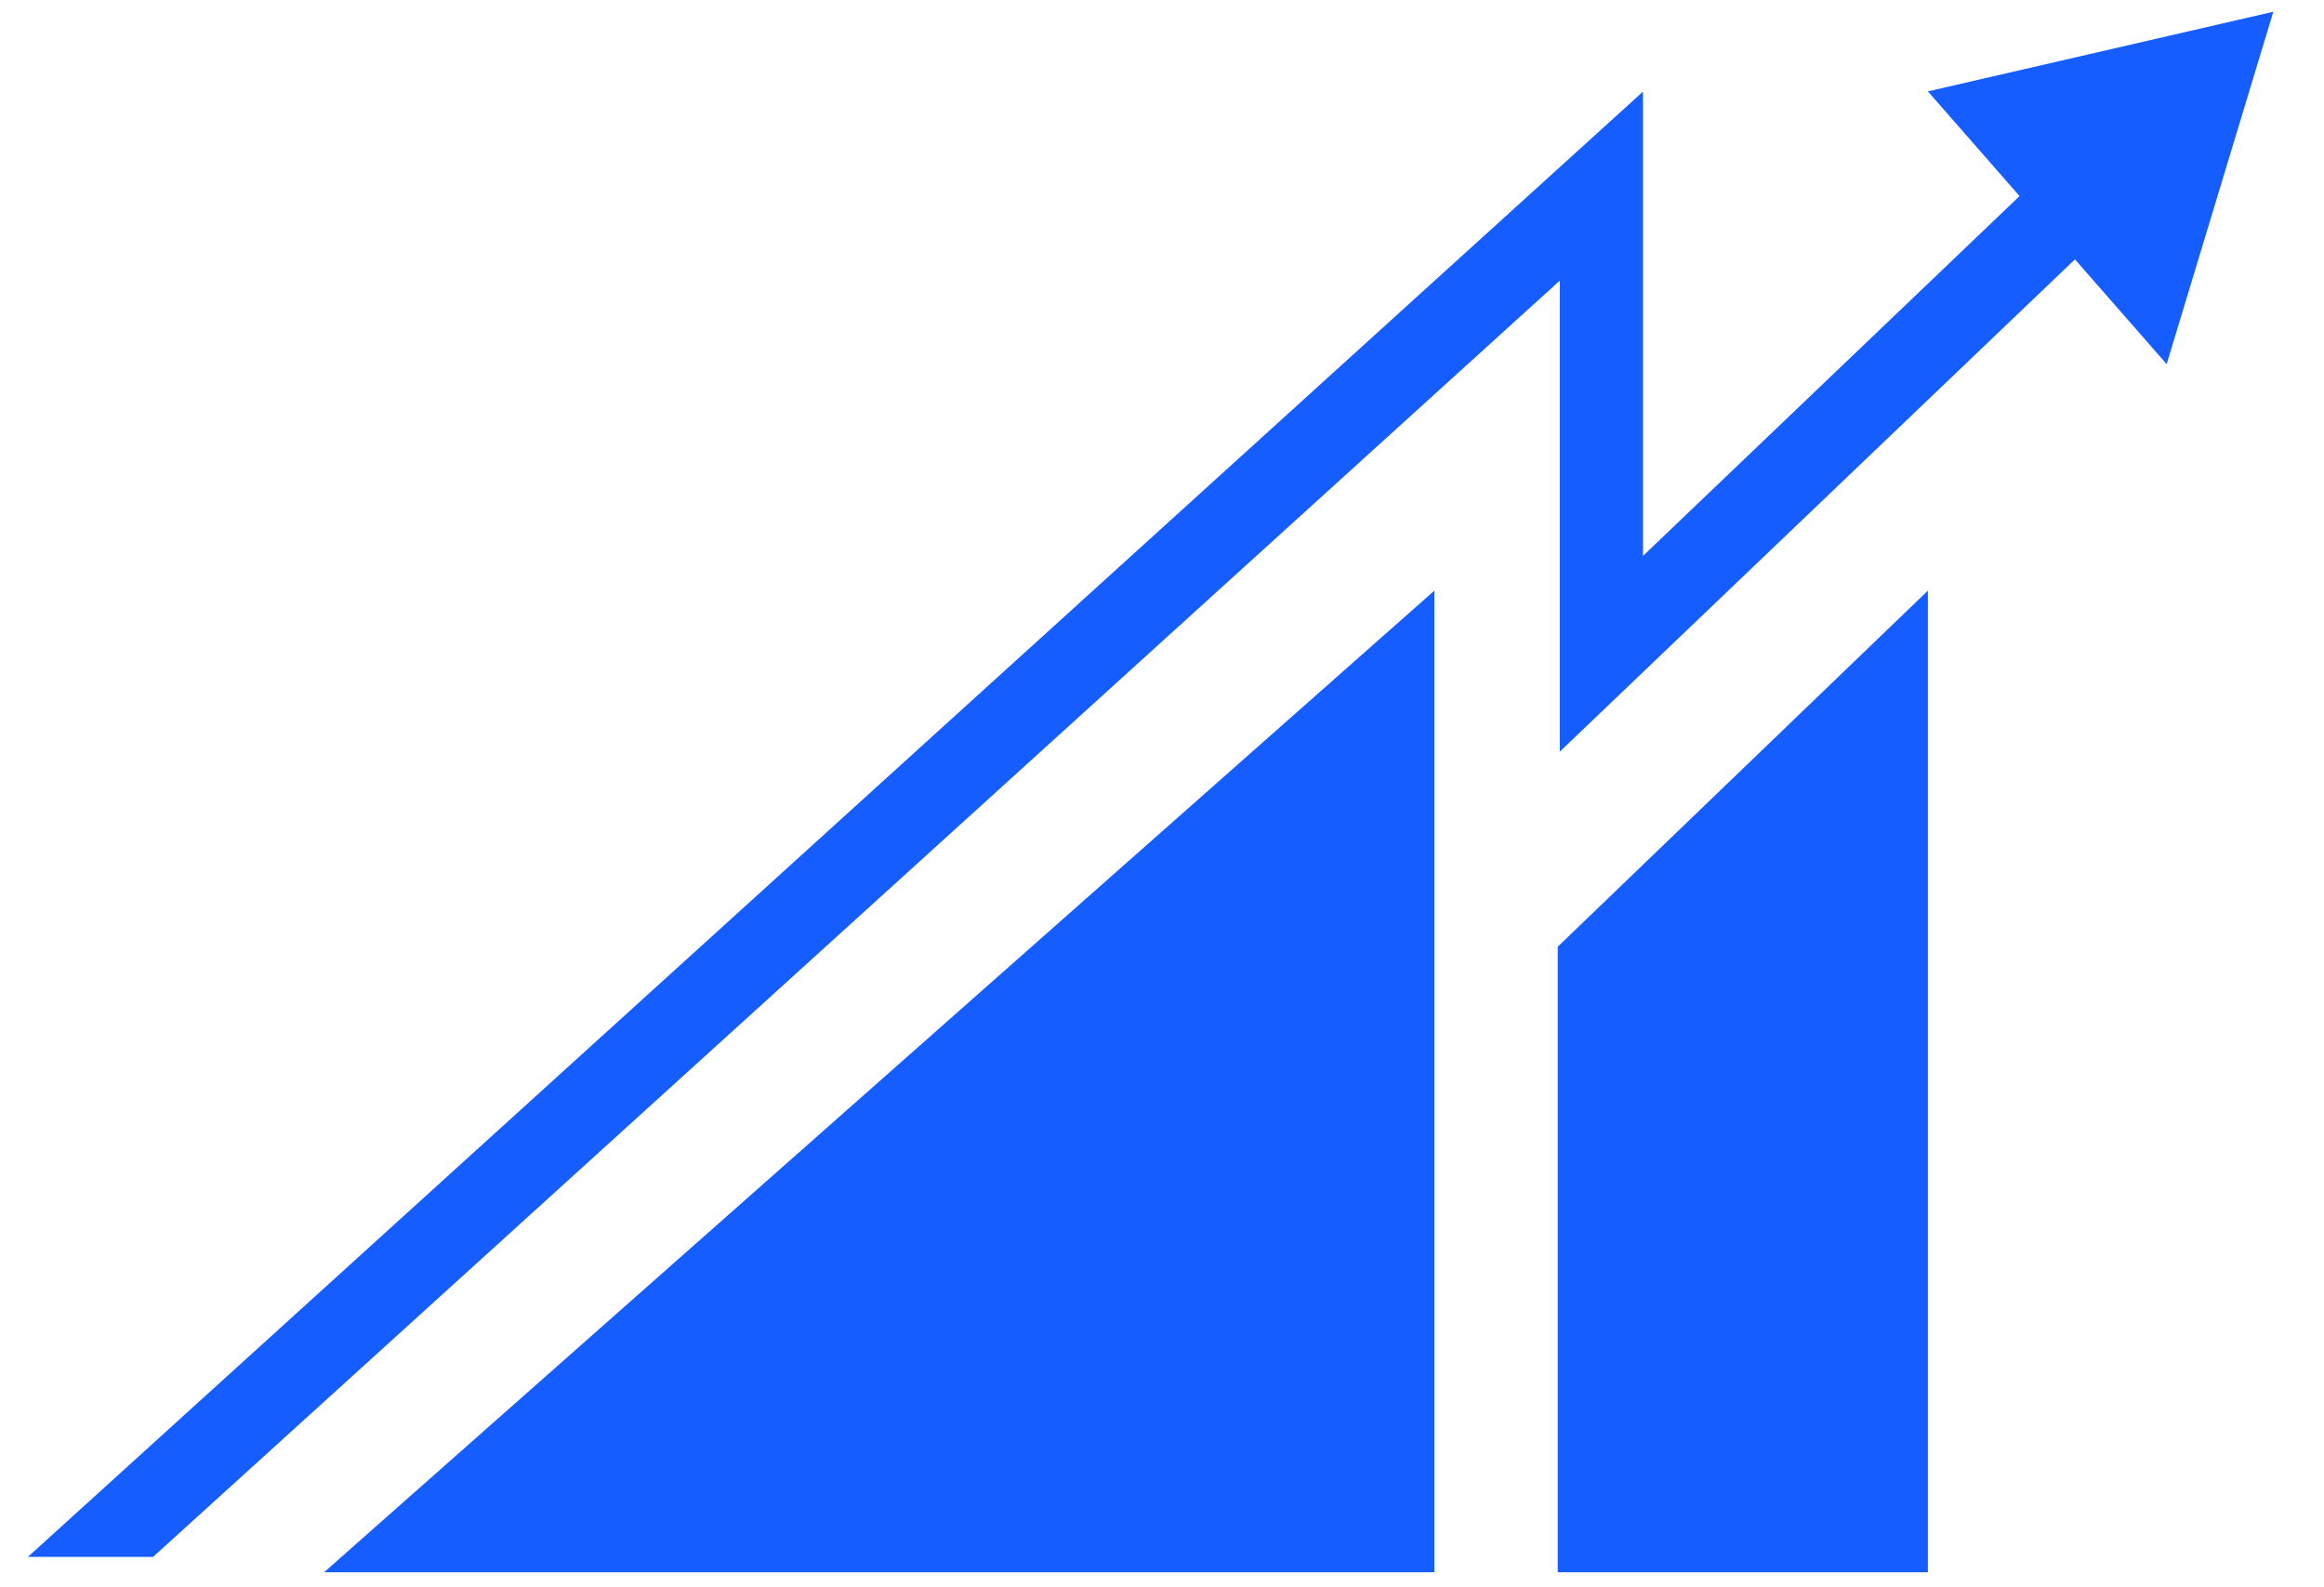 <svg width="41" height="28" viewBox="0 0 41 28" fill="none" xmlns="http://www.w3.org/2000/svg">
<path fill-rule="evenodd" clip-rule="evenodd" d="M34.012 1.612L40.106 0.207L38.224 6.423L36.606 4.575L27.518 13.259V4.95L2.701 27.463H0.493L28.985 1.617V9.807L35.629 3.459L34.012 1.612ZM27.482 27.735V16.7L34.012 10.419V27.735H27.482ZM25.305 27.735V10.419L5.717 27.735H25.305Z" fill="#165DFF"/>
</svg>
